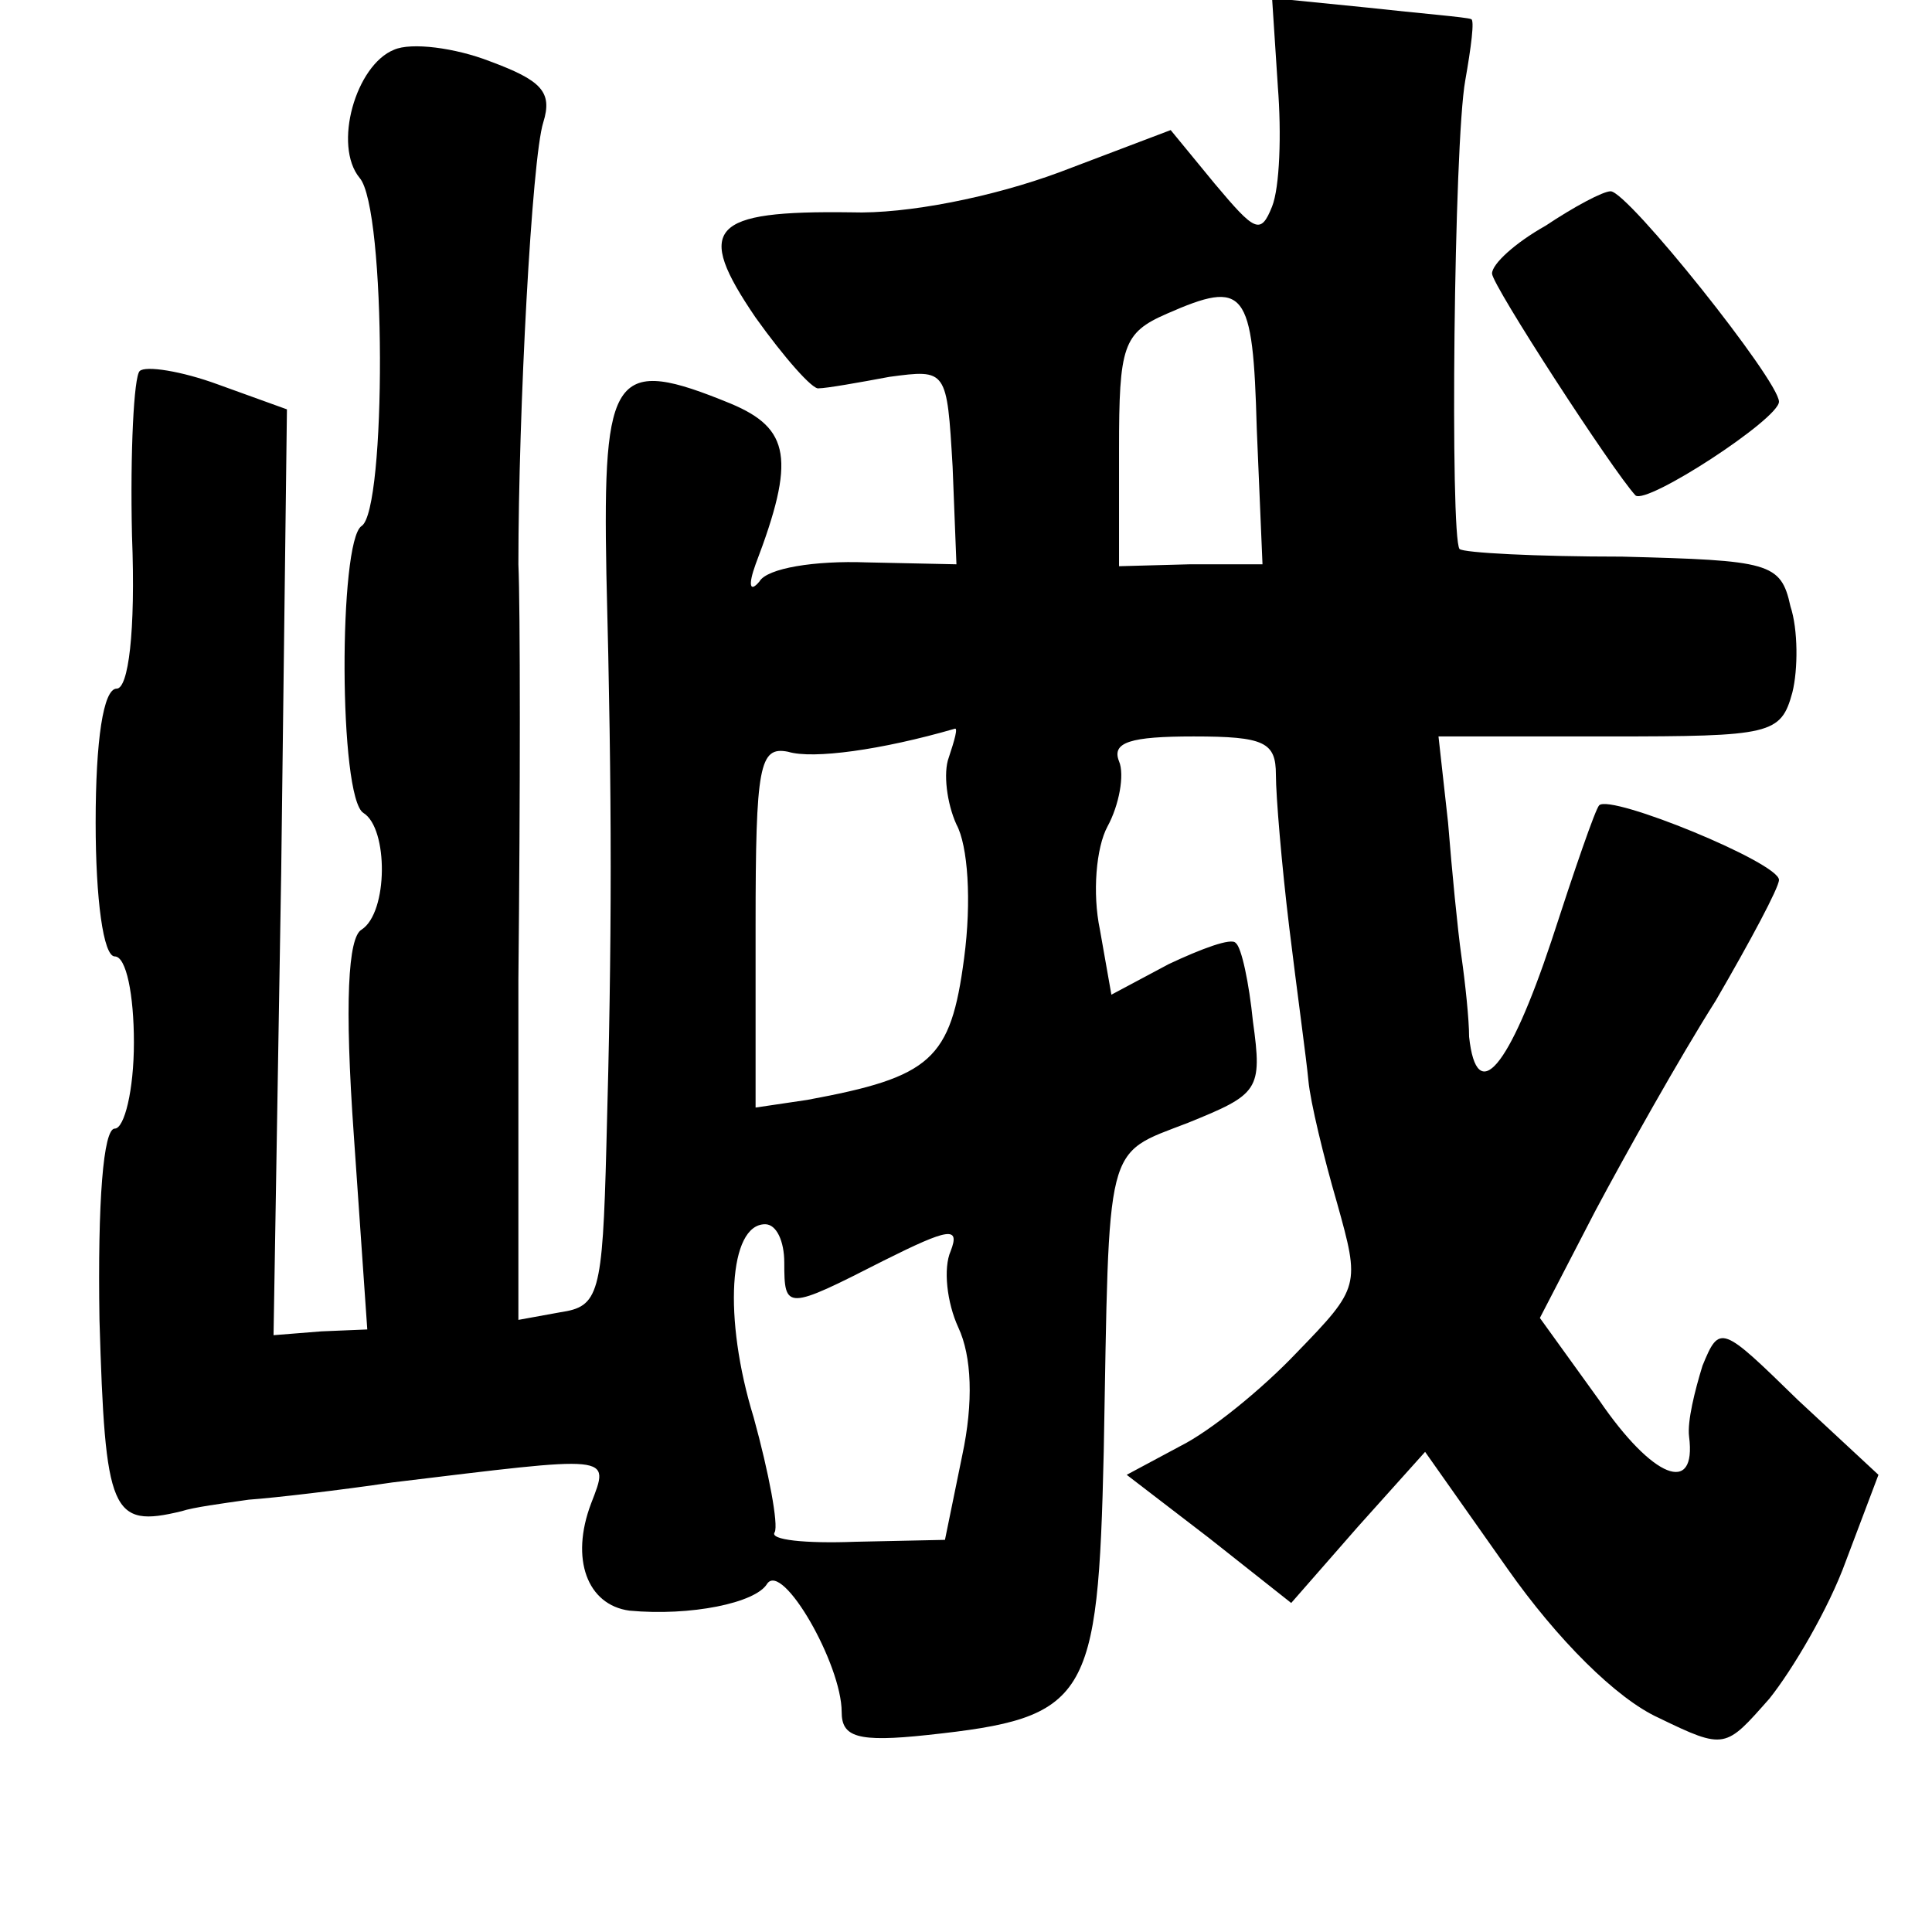 <?xml version="1.0" standalone="no"?>
<!DOCTYPE svg PUBLIC "-//W3C//DTD SVG 20010904//EN"
 "http://www.w3.org/TR/2001/REC-SVG-20010904/DTD/svg10.dtd">
<svg version="1.0" xmlns="http://www.w3.org/2000/svg"
 width="101pt" height="101pt" viewBox="0 0 101 101"
 preserveAspectRatio="xMidYMid meet">
<g transform="translate(0,101) scale(0.1,-0.1)"
fill="#000000" stroke="none">
<path d="M668 965 c2 -25 1 -53 -3 -63 -6 -15 -9 -13 -30 12 l-23 28 -58 -22
c-35 -13 -80 -22 -109 -21 -74 1 -82 -8 -50 -55 15 -21 30 -38 33 -37 4 0 21
3 37 6 30 4 30 4 33 -47 l2 -51 -47 1 c-27 1 -52 -3 -56 -10 -5 -6 -6 -2 -2 9
21 55 18 71 -13 84 -61 25 -67 17 -65 -89 3 -118 3 -191 0 -299 -2 -78 -4 -84
-24 -87 l-22 -4 0 178 c1 97 1 195 0 217 0 80 7 212 13 231 5 16 -1 22 -28 32
-18 7 -41 10 -50 6 -20 -8 -32 -50 -18 -67 14 -16 14 -174 1 -182 -12 -8 -12
-142 1 -150 13 -8 13 -52 -1 -61 -7 -4 -9 -38 -4 -108 l7 -101 -24 -1 -25 -2
4 242 3 242 -36 13 c-19 7 -38 10 -41 7 -3 -3 -5 -42 -4 -86 2 -51 -2 -80 -8
-80 -7 0 -11 -27 -11 -70 0 -40 4 -70 10 -70 6 0 10 -20 10 -45 0 -25 -5 -45
-10 -45 -6 0 -9 -38 -8 -100 3 -101 6 -109 43 -100 6 2 21 4 35 6 14 1 48 5
75 9 116 14 114 15 104 -11 -11 -29 -2 -53 20 -56 32 -3 66 4 72 14 8 12 39
-42 39 -67 0 -13 8 -16 45 -12 84 9 89 18 92 148 3 164 0 155 44 172 37 15 39
17 34 53 -2 20 -6 39 -9 41 -2 3 -18 -3 -35 -11 l-30 -16 -6 34 c-4 19 -2 43
4 54 6 11 9 27 6 34 -4 10 6 13 39 13 37 0 43 -3 43 -20 0 -11 3 -47 7 -80 4
-33 9 -69 10 -80 1 -11 8 -40 15 -64 12 -43 12 -44 -21 -78 -18 -19 -45 -41
-61 -49 l-28 -15 43 -33 43 -34 35 40 35 39 43 -61 c26 -37 57 -68 79 -78 35
-17 35 -16 58 10 12 15 31 47 40 72 l17 45 -42 39 c-40 39 -41 40 -50 18 -4
-13 -8 -29 -7 -37 4 -31 -19 -22 -47 19 l-31 43 29 56 c16 30 44 80 63 110 18
31 33 59 33 63 0 9 -88 45 -94 39 -2 -2 -13 -34 -25 -71 -22 -66 -39 -87 -43
-50 0 9 -2 28 -4 42 -2 14 -5 45 -7 70 l-5 45 89 0 c85 0 90 1 96 23 3 12 3
33 -1 45 -5 23 -11 24 -88 26 -45 0 -83 2 -85 4 -5 6 -3 212 3 245 3 17 5 32
3 32 -2 1 -27 3 -54 6 l-50 5 3 -46z m-11 -179 l3 -71 -38 0 -37 -1 0 61 c0
54 2 61 25 71 41 18 45 13 47 -60z m-161 -172 c-3 -8 -1 -24 4 -35 6 -11 8
-40 4 -70 -7 -53 -17 -62 -82 -74 l-27 -4 0 95 c0 84 2 94 17 91 13 -4 49 1
87 12 2 1 0 -6 -3 -15z m-86 -264 c0 -25 1 -25 52 1 34 17 40 18 35 5 -4 -9
-2 -27 4 -40 7 -15 8 -39 2 -67 l-9 -44 -47 -1 c-26 -1 -45 1 -42 5 2 4 -3 31
-11 60 -16 52 -13 101 6 101 6 0 10 -9 10 -20z"/>
<path d="M808 892 c-16 -9 -28 -20 -28 -25 0 -6 63 -103 75 -116 6 -5 75 40
75 49 0 11 -79 110 -88 110 -4 0 -19 -8 -34 -18z"/>
</g>
</svg>
